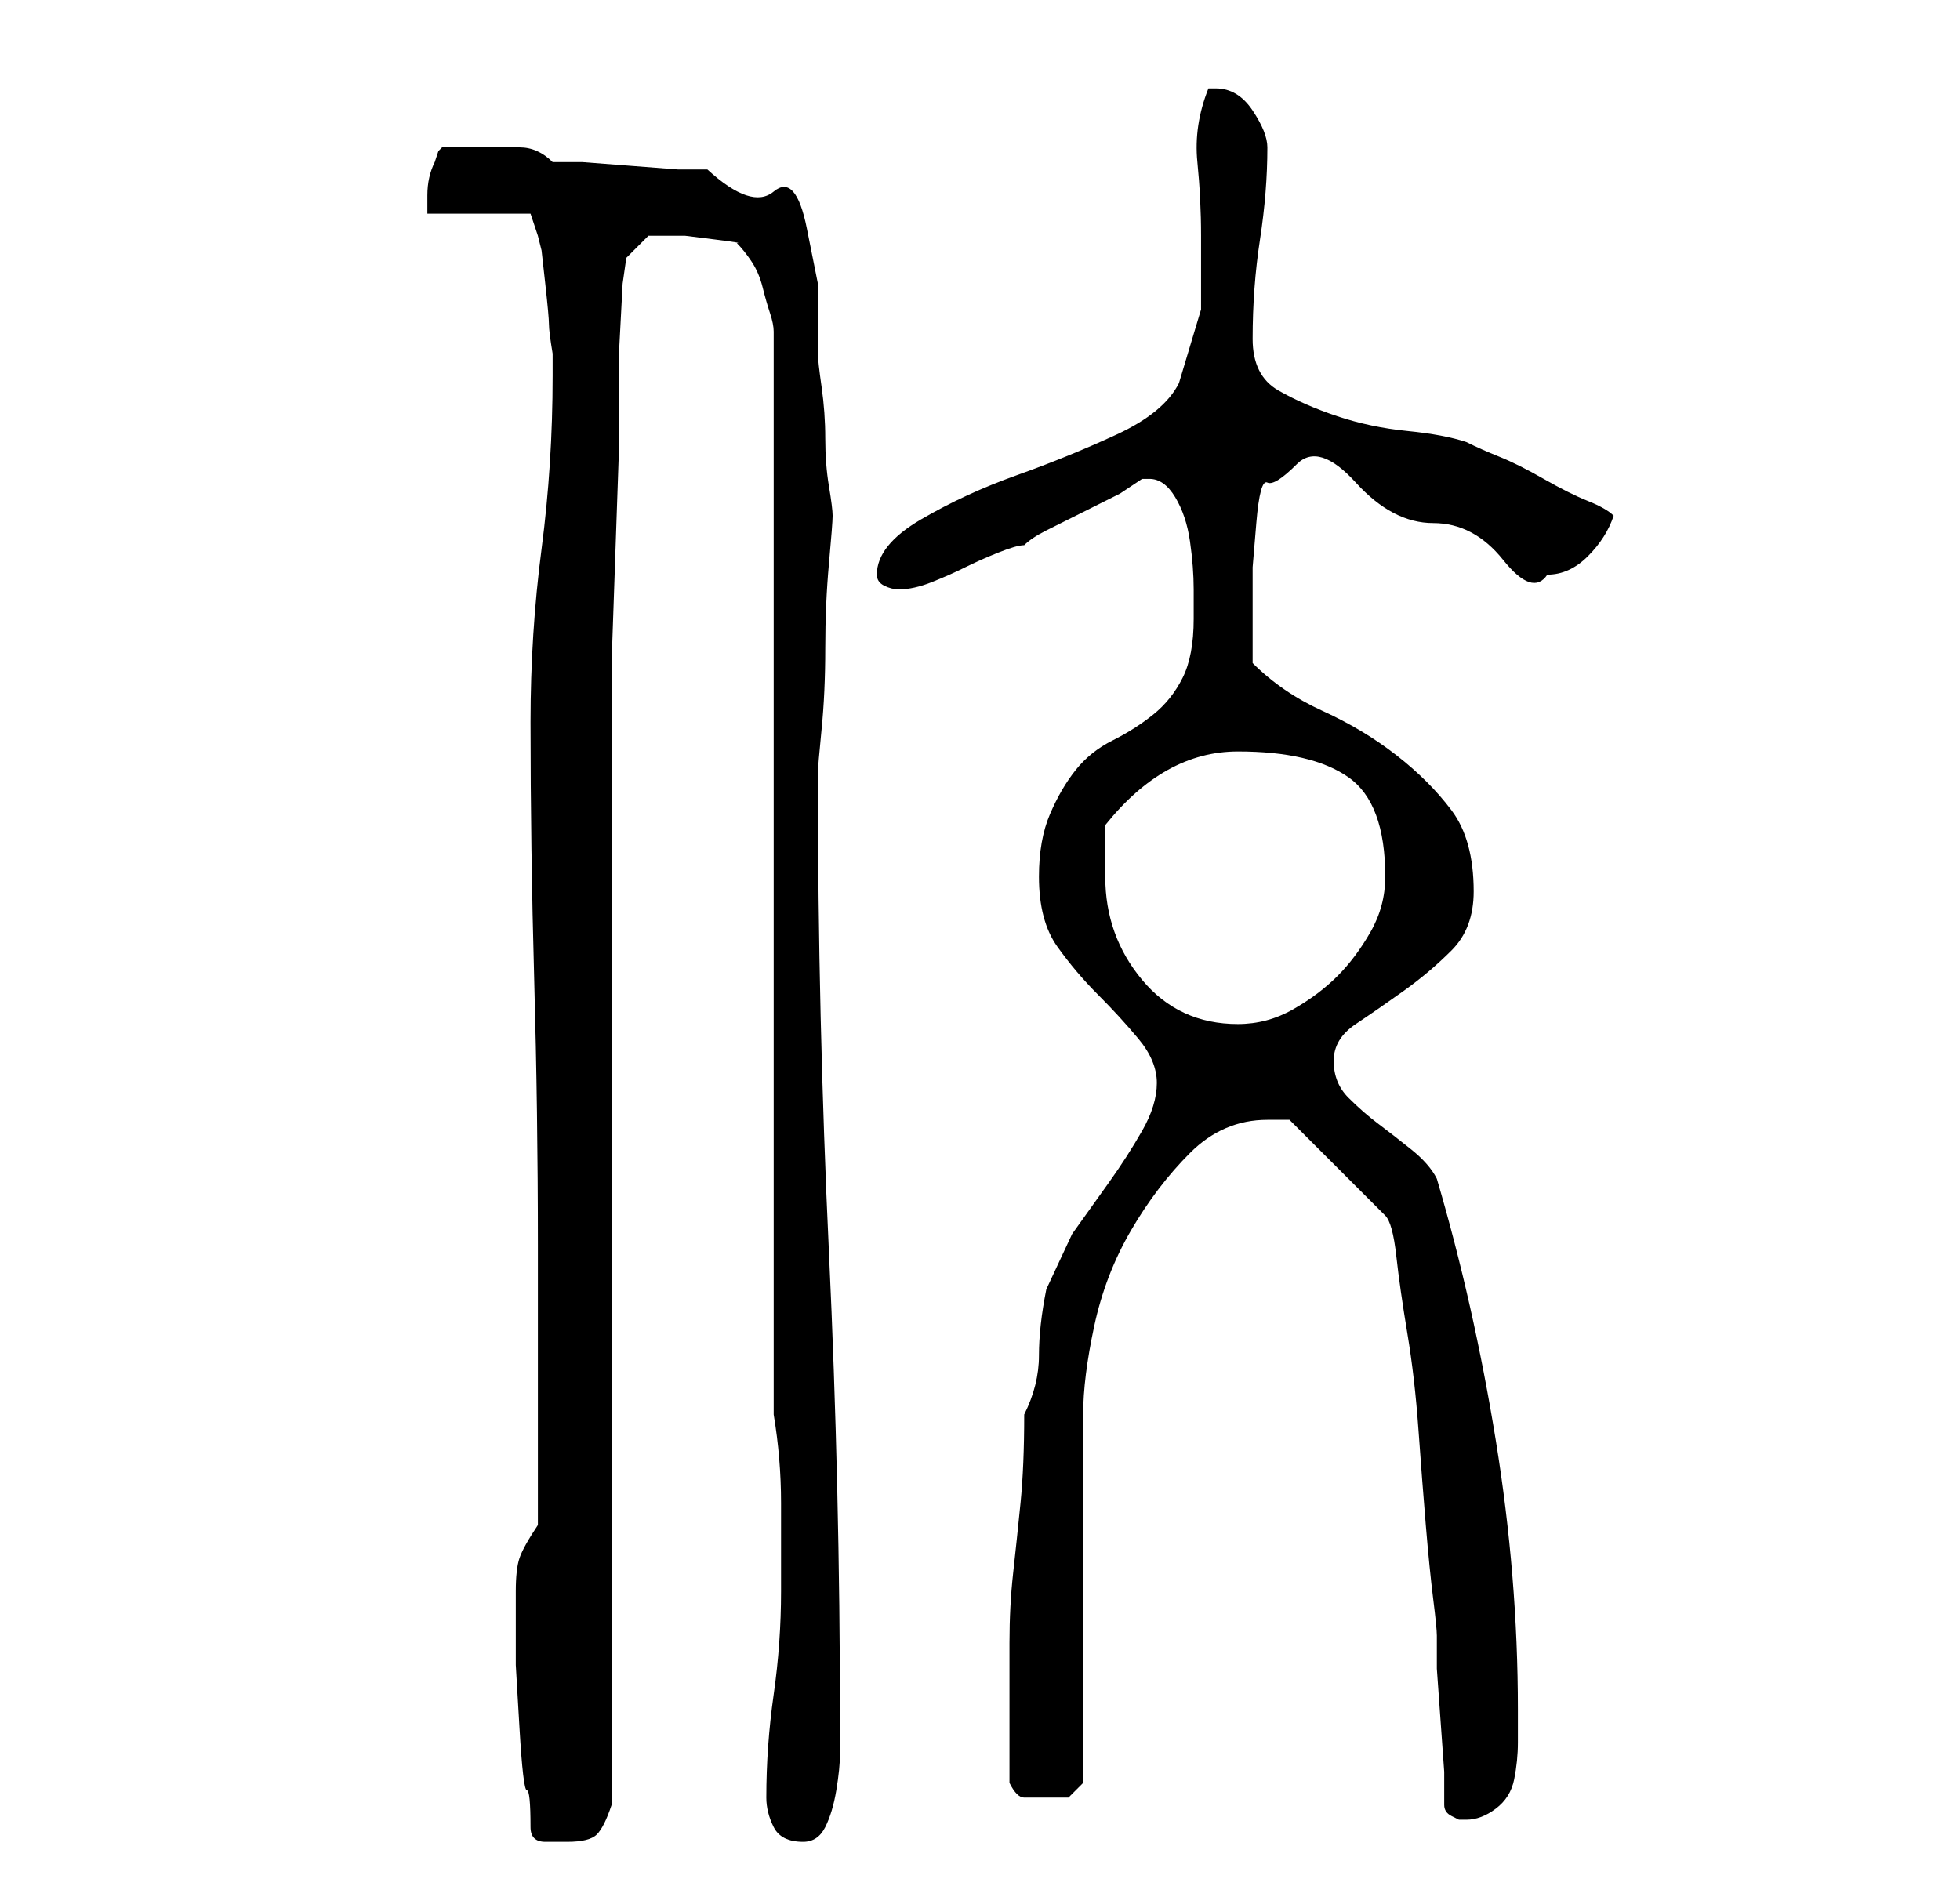 <?xml version="1.0" standalone="no"?>
<!DOCTYPE svg PUBLIC "-//W3C//DTD SVG 1.1//EN" "http://www.w3.org/Graphics/SVG/1.1/DTD/svg11.dtd" >
<svg xmlns="http://www.w3.org/2000/svg" xmlns:xlink="http://www.w3.org/1999/xlink" version="1.1" viewBox="-10 0 266 256">
   <path fill="currentColor"
d="M62 248q0 2 2 2h3q3 0 4 -1t2 -4v-16.5v-25.5v-29v-30v-25.5v-16.5v-12t0.5 -14.5t0.5 -14.5v-13t0.5 -9.5l0.5 -3.5l3 -3h1.5h3.5t4 0.5t3 0.5q1 1 2 2.5t1.5 3.5t1 3.5t0.5 2.5v147q1 6 1 12v12q0 7 -1 14t-1 14q0 2 1 4t4 2q2 0 3 -2t1.5 -5t0.5 -5v-4q0 -32 -1.5 -64
t-1.5 -64v-1q0 -1 0.5 -6t0.5 -11t0.5 -11.5t0.5 -6.5t-0.5 -4t-0.5 -6.5t-0.5 -7t-0.5 -4.5v-9.5t-1.5 -7.5t-4.5 -5t-9 -3h-4t-6.5 -0.5t-6.5 -0.5h-4q-2 -2 -4.5 -2h-4.5h-3h-3l-0.5 0.5t-0.5 1.5q-1 2 -1 4.5v2.5h14l1 3l0.5 2t0.5 4.5t0.5 5.5t0.5 4v3q0 12 -1.5 23.5
t-1.5 23.5q0 17 0.5 35t0.5 36v38q-2 3 -2.5 4.5t-0.5 4.5v4v6t0.5 8.5t1 8.5t0.5 5zM186 245q0 1 1 1.5l1 0.5h1q2 0 4 -1.5t2.5 -4t0.5 -5v-4.5q0 -18 -3 -36.5t-8 -35.5q-1 -2 -3.5 -4t-4.5 -3.5t-4 -3.5t-2 -5t3 -5t6.5 -4.5t6.5 -5.5t3 -8q0 -7 -3 -11t-7.5 -7.5
t-10 -6t-9.5 -6.5v-4.5v-4.5v-4t0.5 -6t1.5 -5.5t4 -2.5t8 2.5t10.5 5.5t9.5 5t6 2q3 0 5.5 -2.5t3.5 -5.5q-1 -1 -3.5 -2t-6 -3t-6 -3t-4.5 -2q-3 -1 -8 -1.5t-9.5 -2t-8 -3.5t-3.5 -7q0 -7 1 -13.5t1 -12.5q0 -2 -2 -5t-5 -3h-1q-2 5 -1.5 10t0.5 10v10t-3 10q-2 4 -8.5 7
t-13.5 5.5t-13 6t-6 7.5q0 1 1 1.5t2 0.5q2 0 4.5 -1t4.5 -2t4.5 -2t3.5 -1q1 -1 3 -2l5 -2.5l5 -2.5t3 -2h1q2 0 3.5 2.5t2 6t0.5 6.5v4q0 5 -1.5 8t-4 5t-5.5 3.5t-5 4t-3.5 6t-1.5 8.5q0 6 2.5 9.5t5.5 6.5t5.5 6t2.5 6t-2 6.5t-4.5 7l-5 7t-3.5 7.5q-1 5 -1 9t-2 8
q0 7 -0.5 12t-1 9.5t-0.5 9.5v10v9q1 2 2 2h3h3t2 -2v-50q0 -5 1.5 -12t5 -13t8 -10.5t10.5 -4.5h3l13 13q1 1 1.5 5.5t1.5 10.5t1.5 13t1 13t1 10t0.5 5v4.5t0.5 7t0.5 7v4.5zM140 119v-7q4 -5 8.5 -7.5t9.5 -2.5q10 0 15 3.5t5 13.5q0 4 -2 7.5t-4.5 6t-6 4.5t-7.5 2
q-8 0 -13 -6t-5 -14z" />
</svg>
